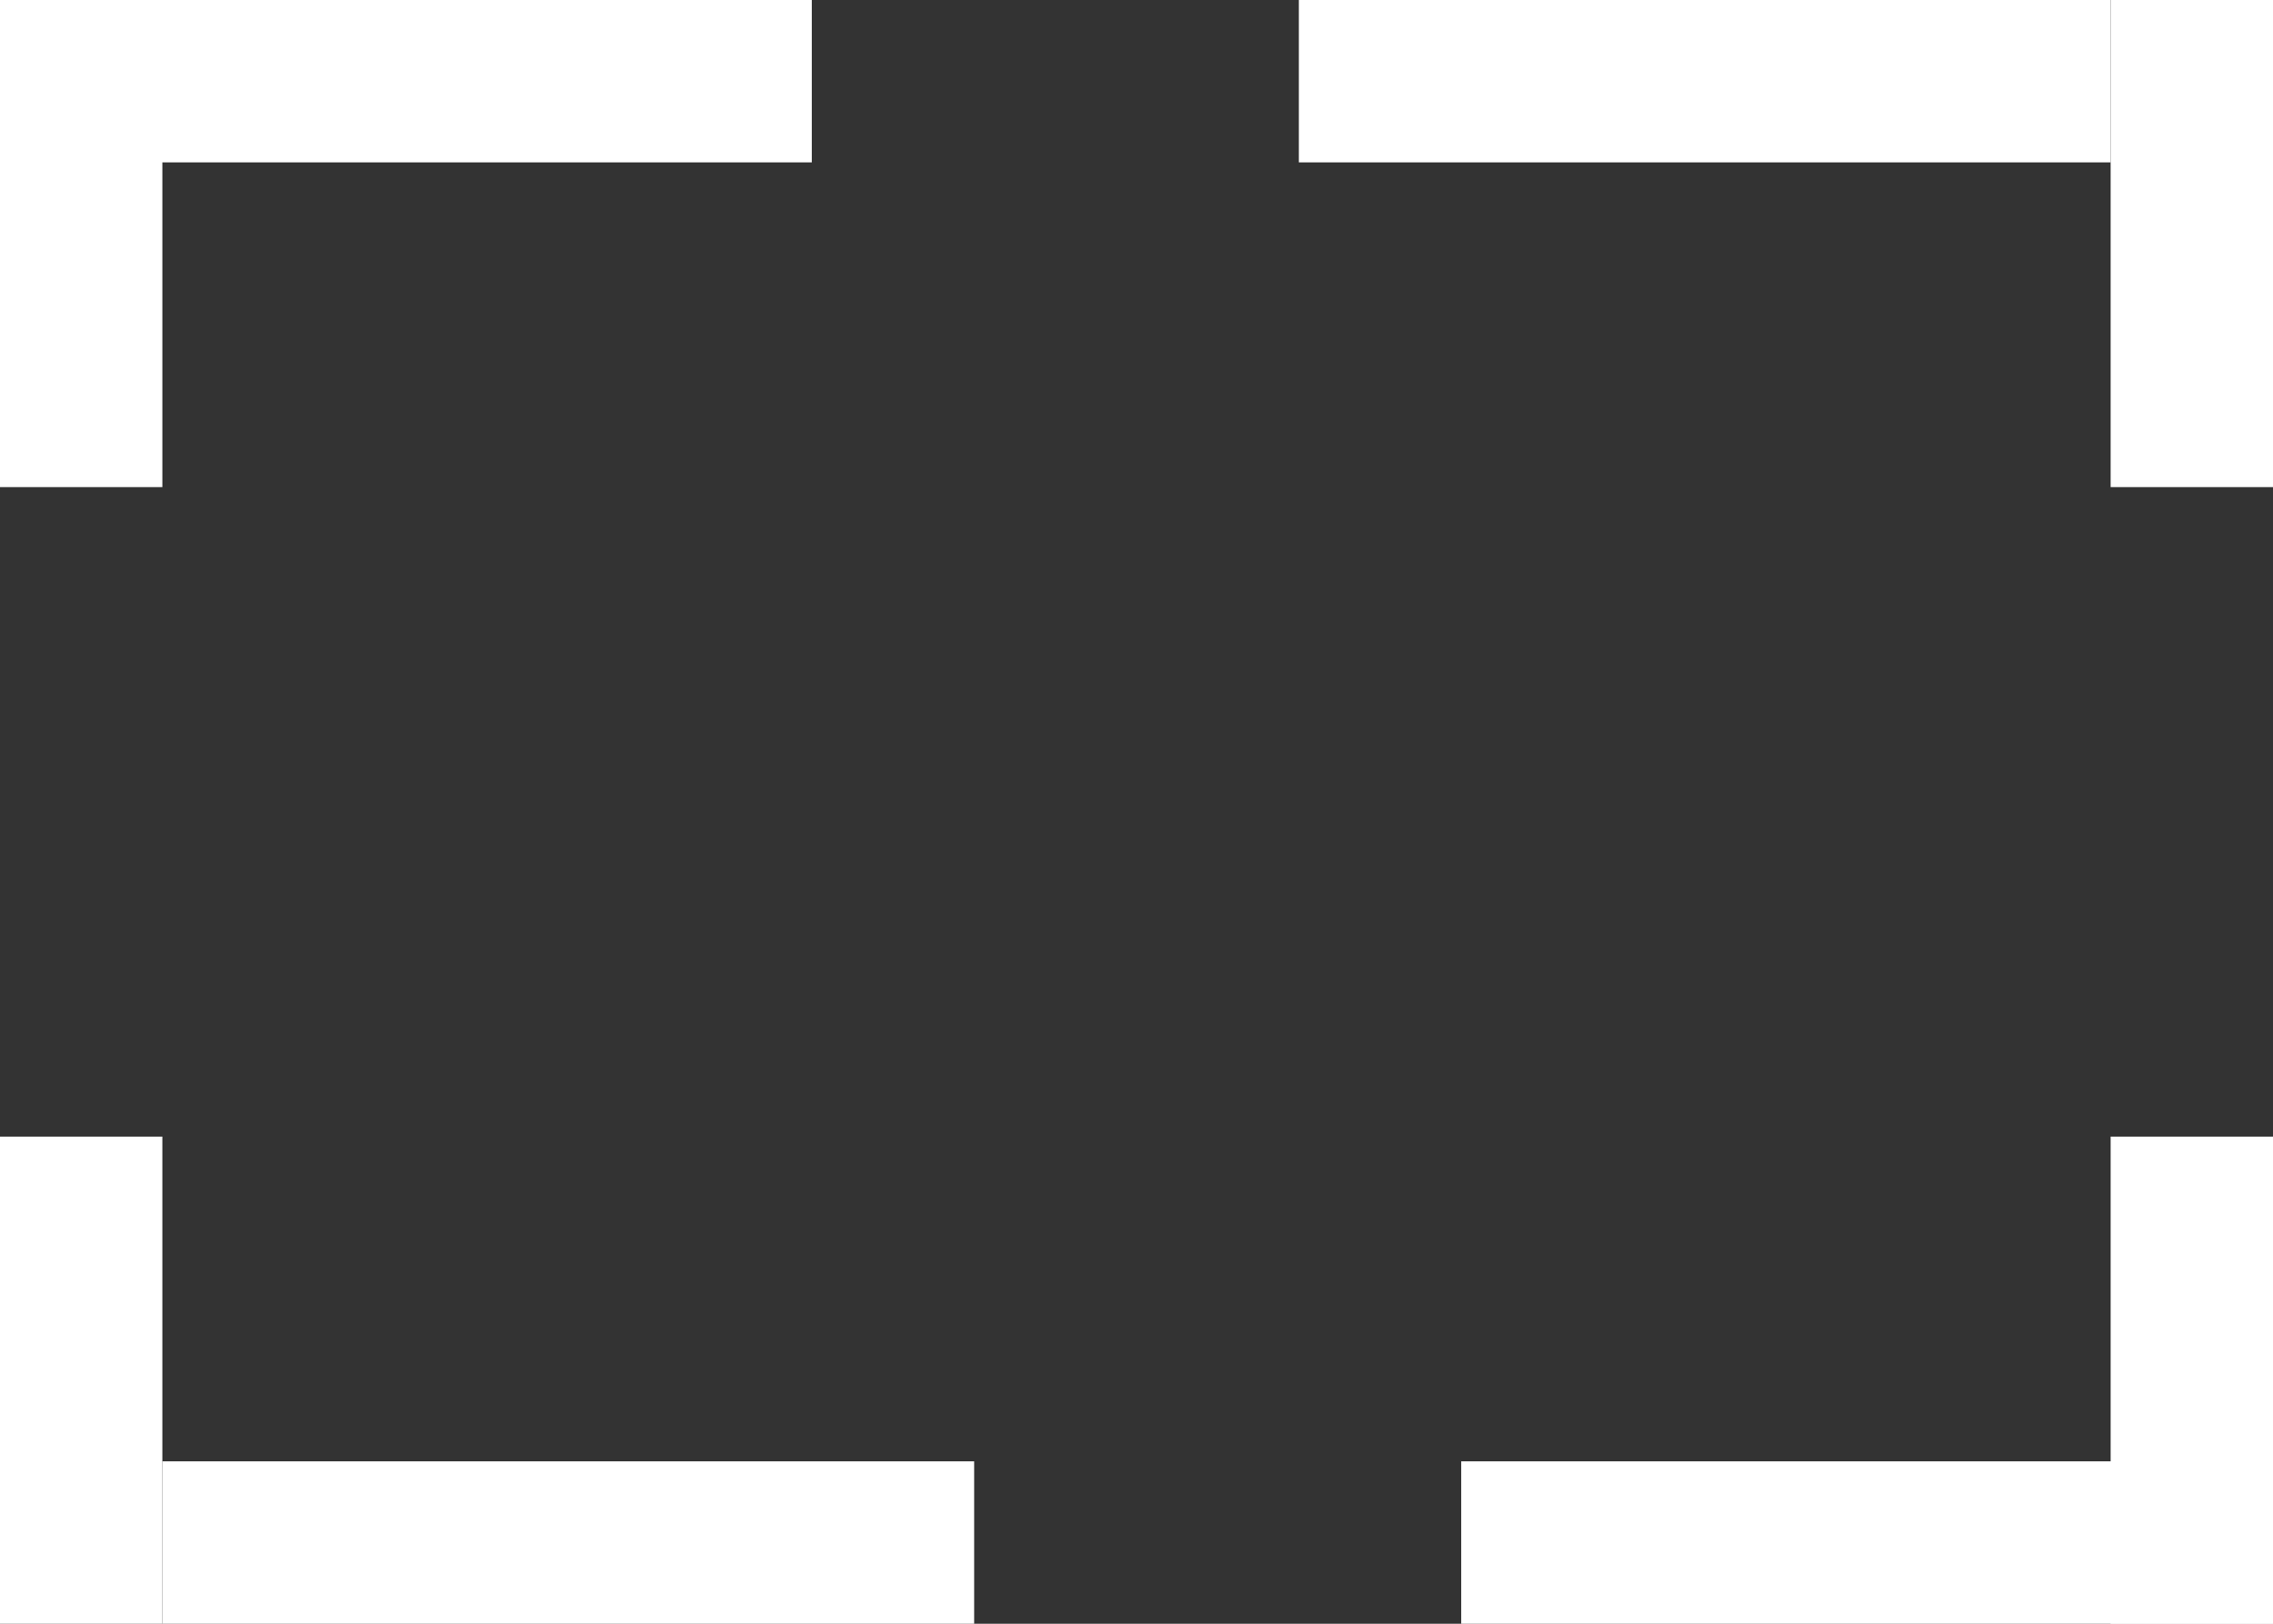 <svg xmlns="http://www.w3.org/2000/svg" width="28" height="20" viewBox="0 0 28 20">
  <rect x="0" y="0" width="28" height="20" fill="#333333" stroke="none"/>
  <g id="fullscreen" transform="translate(-1441 -556)">
    <g id="组件_6_7" data-name="组件 6 – 7" transform="translate(1457 556)">
      <g id="组件_4_1" data-name="组件 4 – 1">
        <rect id="矩形_7" data-name="矩形 7" width="10" height="2" fill="#fff"/>
        <rect id="矩形_8" data-name="矩形 8" width="2" height="6" transform="translate(10)" fill="#fff"/>
      </g>
      <g id="组件_5_1" data-name="组件 5 – 1" transform="translate(2 14)">
        <rect id="矩形_9" data-name="矩形 9" width="10" height="2" transform="translate(0 4)" fill="#fff"/>
        <rect id="矩形_10" data-name="矩形 10" width="2" height="6" transform="translate(8)" fill="#fff"/>
      </g>
    </g>
    <g id="组件_6_8" data-name="组件 6 – 8" transform="translate(1453 576) rotate(180)">
      <g id="组件_4_1-2" data-name="组件 4 – 1">
        <rect id="矩形_7-2" data-name="矩形 7" width="10" height="2" fill="#fff"/>
        <rect id="矩形_8-2" data-name="矩形 8" width="2" height="6" transform="translate(10)" fill="#fff"/>
      </g>
      <g id="组件_5_1-2" data-name="组件 5 – 1" transform="translate(2 14)">
        <rect id="矩形_9-2" data-name="矩形 9" width="10" height="2" transform="translate(0 4)" fill="#fff"/>
        <rect id="矩形_10-2" data-name="矩形 10" width="2" height="6" transform="translate(8)" fill="#fff"/>
      </g>
    </g>
  </g>
</svg>
